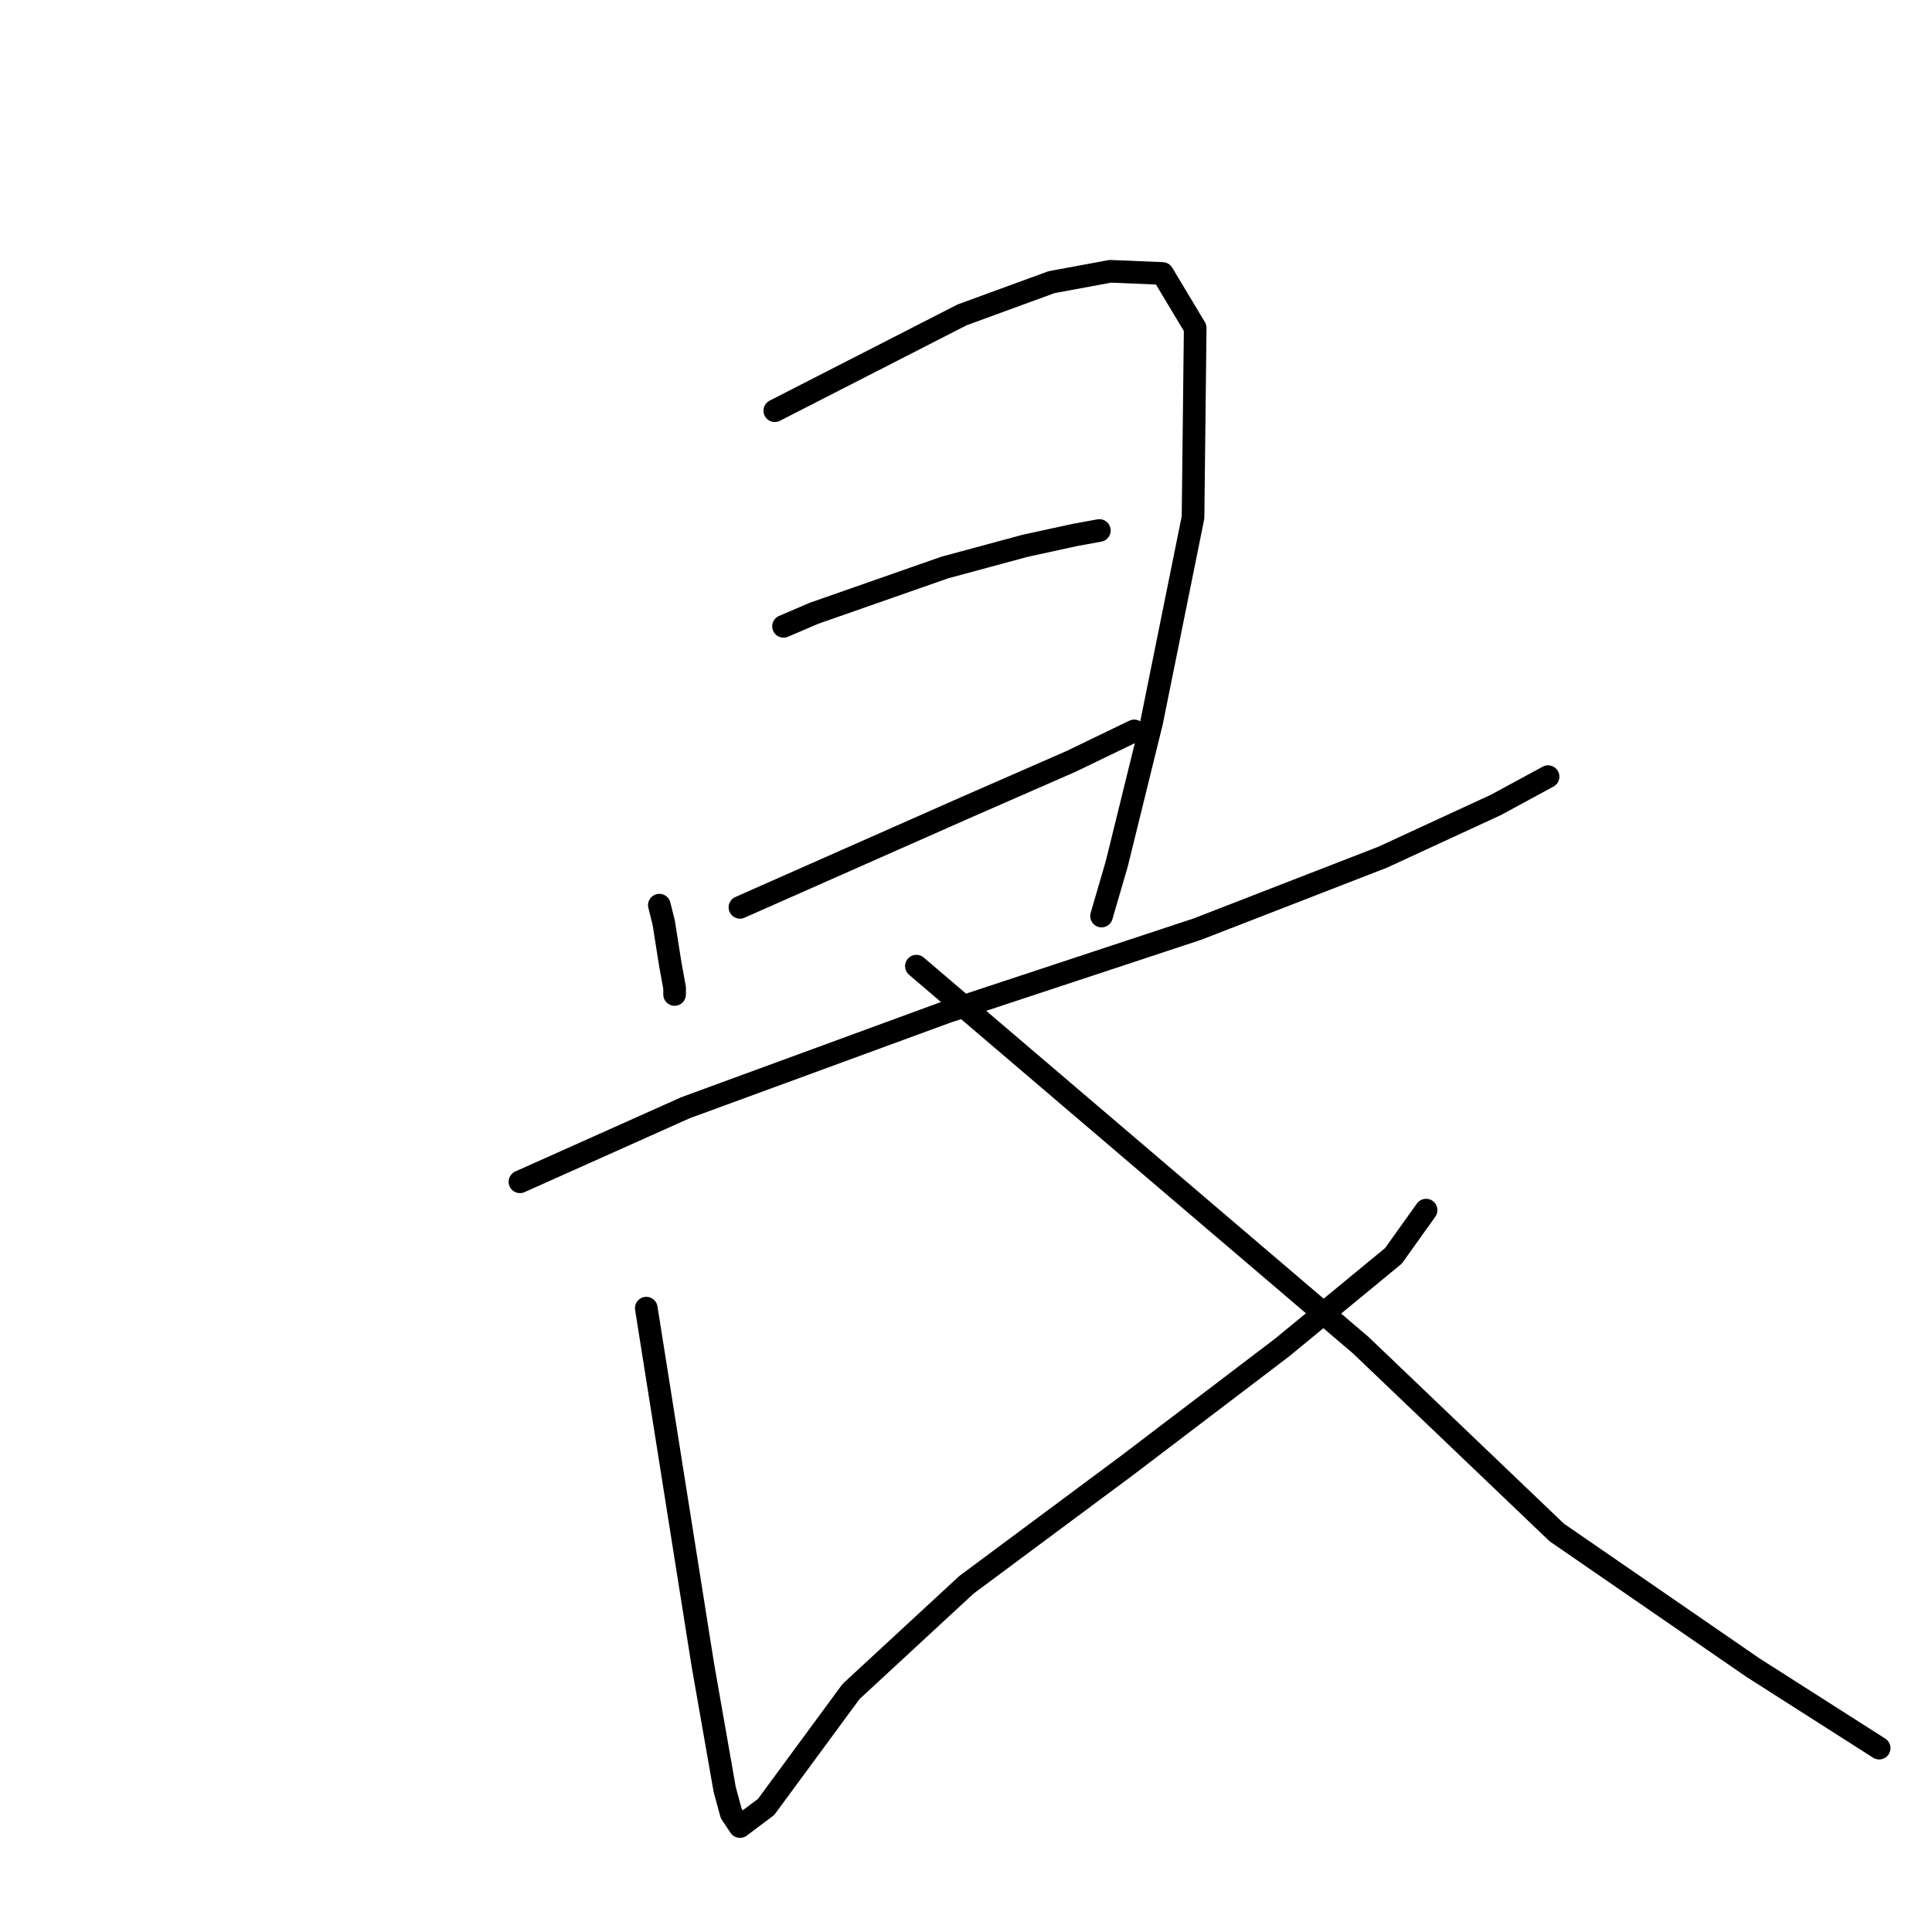 <?xml version="1.0" standalone="no"?>
    <svg width="256" height="256" xmlns="http://www.w3.org/2000/svg" version="1.1">
    <polyline stroke="black" stroke-width="3" stroke-linecap="round" fill="transparent" stroke-linejoin="round" points="87.368 119.938 87.656 121.093 87.945 122.247 88.811 127.731 89.388 130.906 89.388 131.772 89.388 131.772 " />
        <polyline stroke="black" stroke-width="3" stroke-linecap="round" fill="transparent" stroke-linejoin="round" points="102.665 54.42 115.076 48.07 127.487 41.72 139.321 37.391 147.114 35.947 154.041 36.236 158.37 43.452 158.082 68.562 152.598 95.694 147.98 114.455 145.959 121.382 145.959 121.382 " />
        <polyline stroke="black" stroke-width="3" stroke-linecap="round" fill="transparent" stroke-linejoin="round" points="103.82 82.994 105.84 82.128 107.86 81.262 125.178 75.201 135.857 72.315 142.496 70.871 145.671 70.294 145.671 70.294 " />
        <polyline stroke="black" stroke-width="3" stroke-linecap="round" fill="transparent" stroke-linejoin="round" points="98.047 120.227 113.056 113.589 128.064 106.95 141.919 100.889 150.289 96.848 150.289 96.848 " />
        <polyline stroke="black" stroke-width="3" stroke-linecap="round" fill="transparent" stroke-linejoin="round" points="68.895 156.594 79.863 151.688 90.831 146.781 125.467 134.081 158.659 123.113 183.193 113.589 198.201 106.662 205.128 102.909 205.128 102.909 " />
        <polyline stroke="black" stroke-width="3" stroke-linecap="round" fill="transparent" stroke-linejoin="round" points="85.636 173.335 89.388 197.003 93.14 220.67 96.027 237.122 96.892 240.297 98.047 242.029 101.511 239.431 112.767 224.134 128.064 209.991 149.423 194.116 169.916 178.53 184.636 166.408 188.965 160.347 188.965 160.347 " />
        <polyline stroke="black" stroke-width="3" stroke-linecap="round" fill="transparent" stroke-linejoin="round" points="121.426 128.02 150.866 153.131 180.306 178.242 206.283 203.064 232.26 220.959 249 231.638 249 231.638 " />
        </svg>